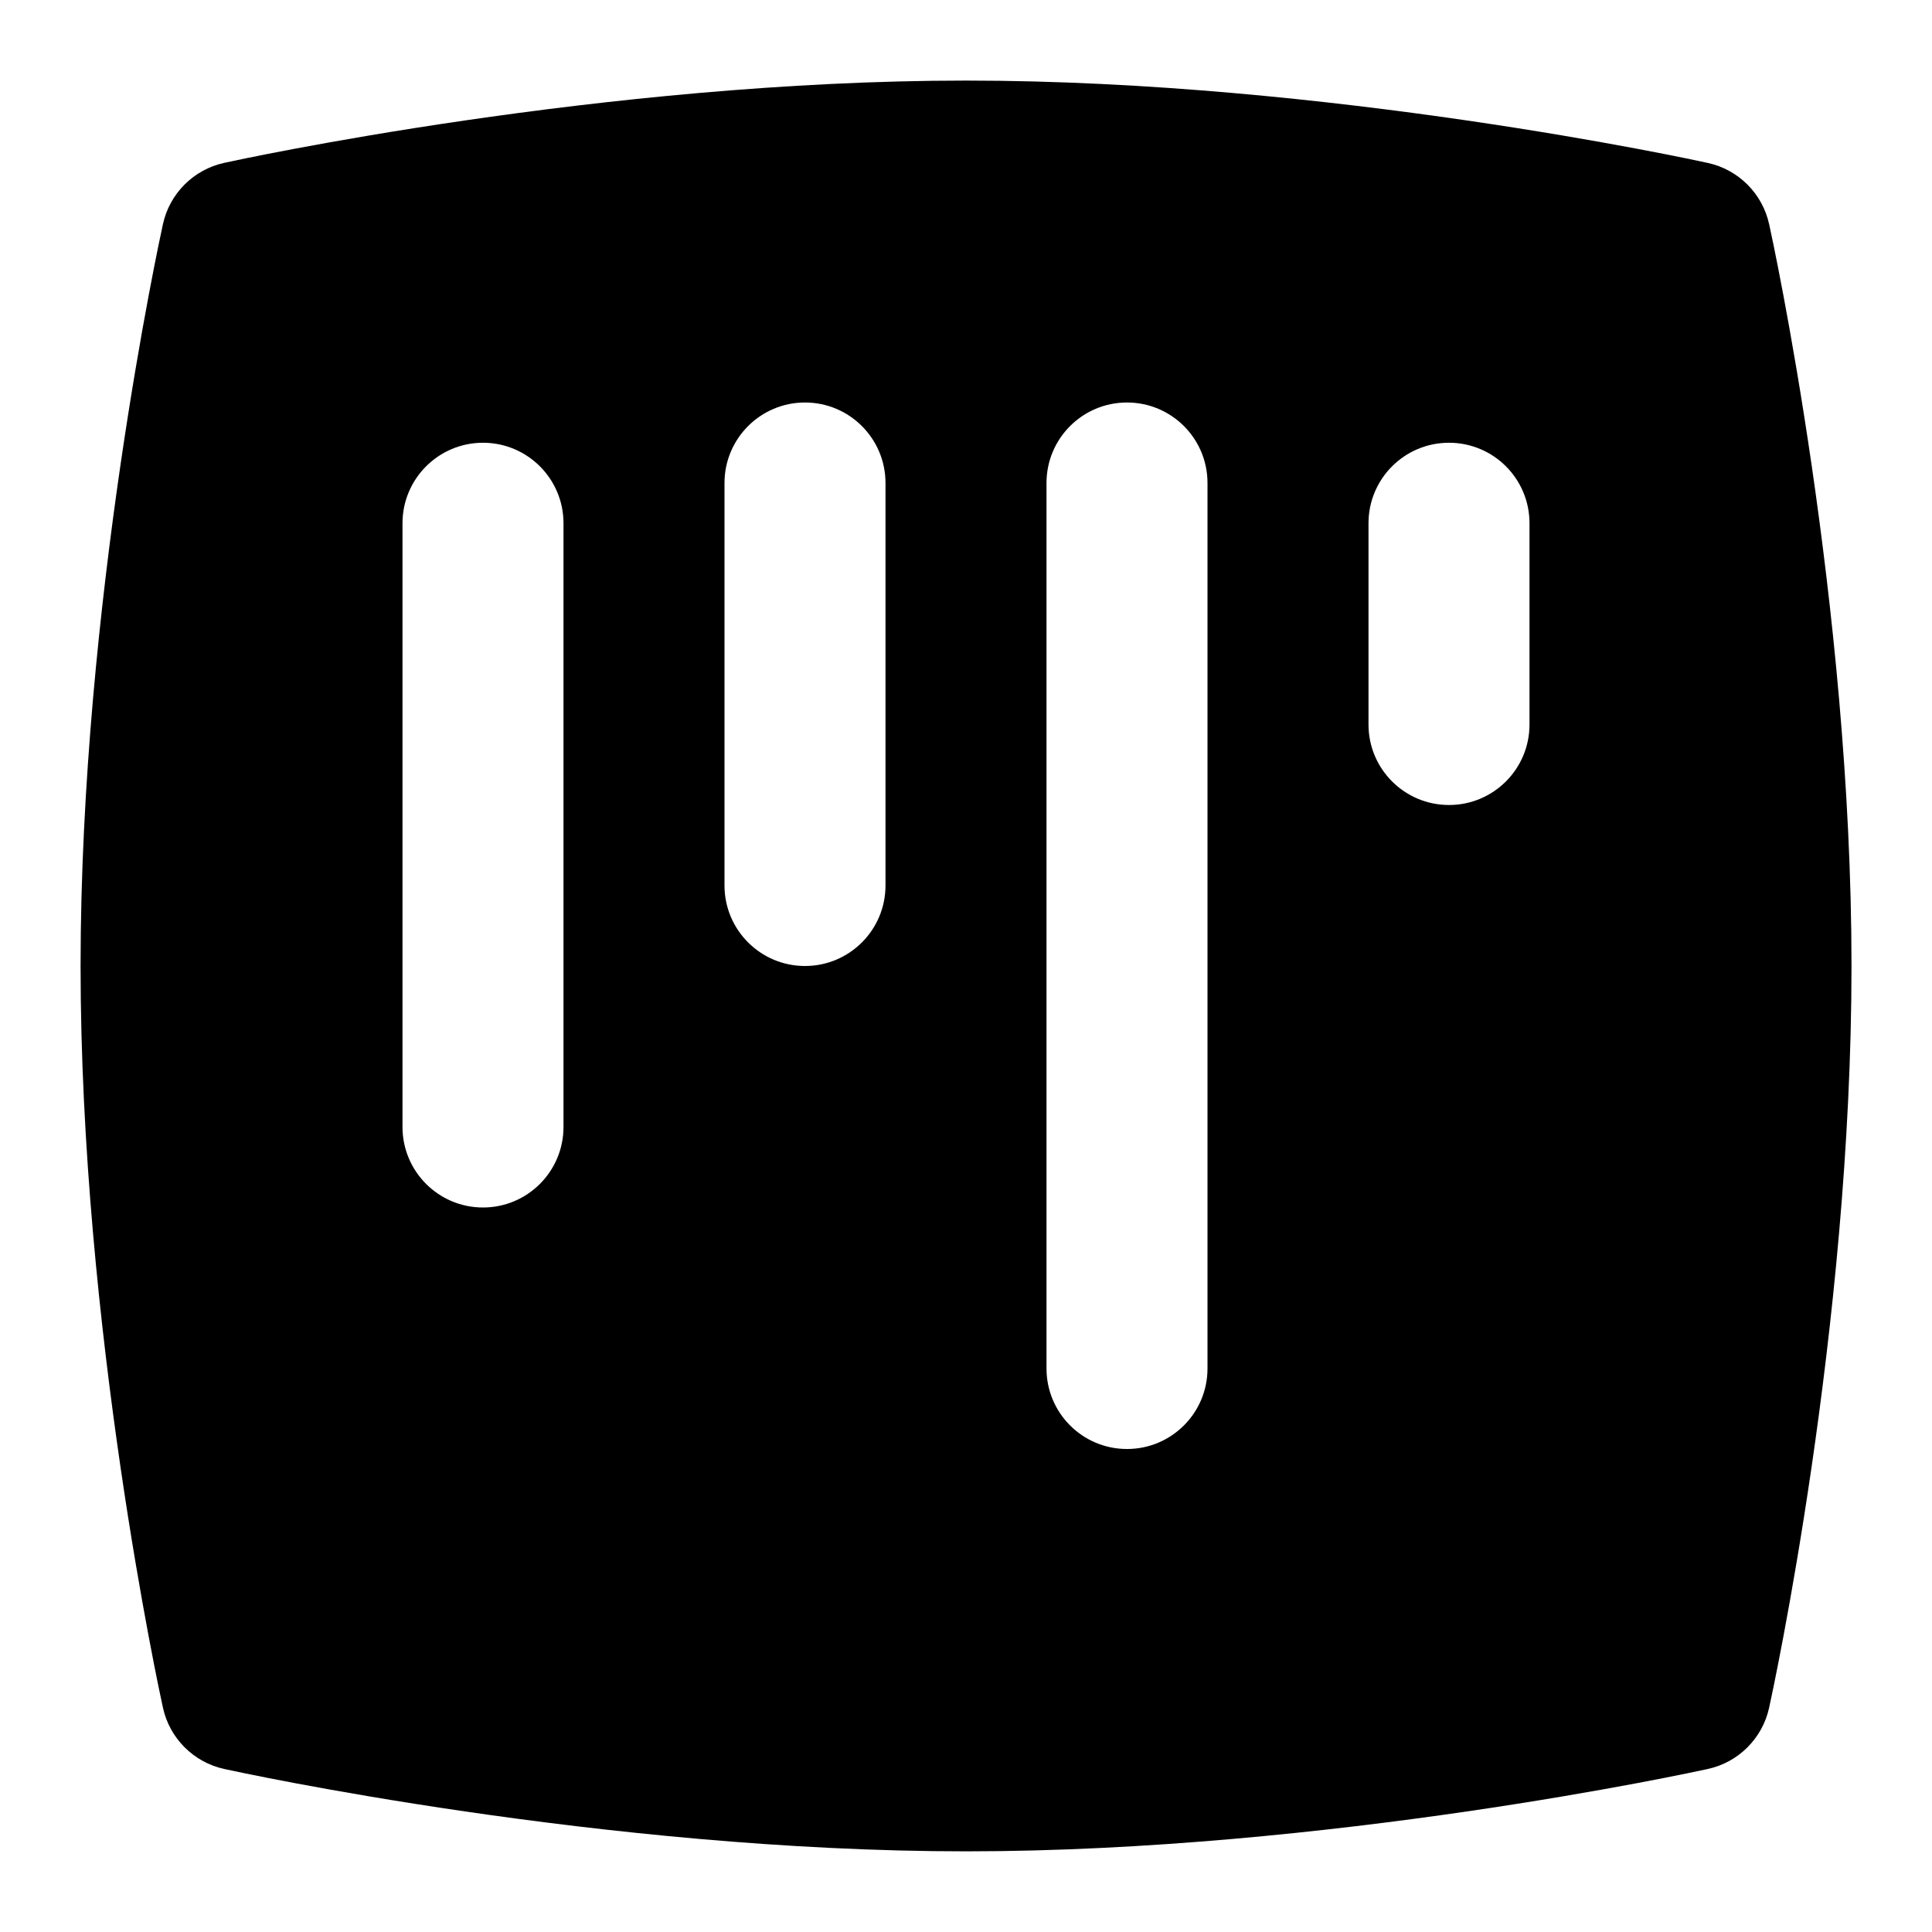 <svg id="Layer_1" viewBox="0 0 24 24" xmlns="http://www.w3.org/2000/svg" data-name="Layer 1"><path d="m21.977 2.786c-.083-.381-.381-.679-.762-.762-.19-.042-4.714-1.023-9.215-1.023s-9.024.98-9.214 1.022c-.381.083-.679.381-.762.762-.042.19-1.023 4.713-1.023 9.214s.981 9.024 1.023 9.214c.083.381.381.679.762.762.19.042 4.713 1.023 9.214 1.023s9.024-.981 9.215-1.023c.381-.083.679-.381.762-.762.042-.19 1.023-4.713 1.023-9.214s-.981-9.024-1.023-9.214zm-14.977 11.214c0 .552-.448 1-1 1s-1-.448-1-1v-7.5c0-.552.448-1 1-1s1 .448 1 1zm4-3c0 .552-.448 1-1 1s-1-.448-1-1v-5c0-.552.448-1 1-1s1 .448 1 1zm4 6c0 .552-.447 1-1 1s-1-.448-1-1v-11c0-.552.447-1 1-1s1 .448 1 1zm4-8c0 .552-.447 1-1 1s-1-.448-1-1v-2.5c0-.552.447-1 1-1s1 .448 1 1z"/></svg>
